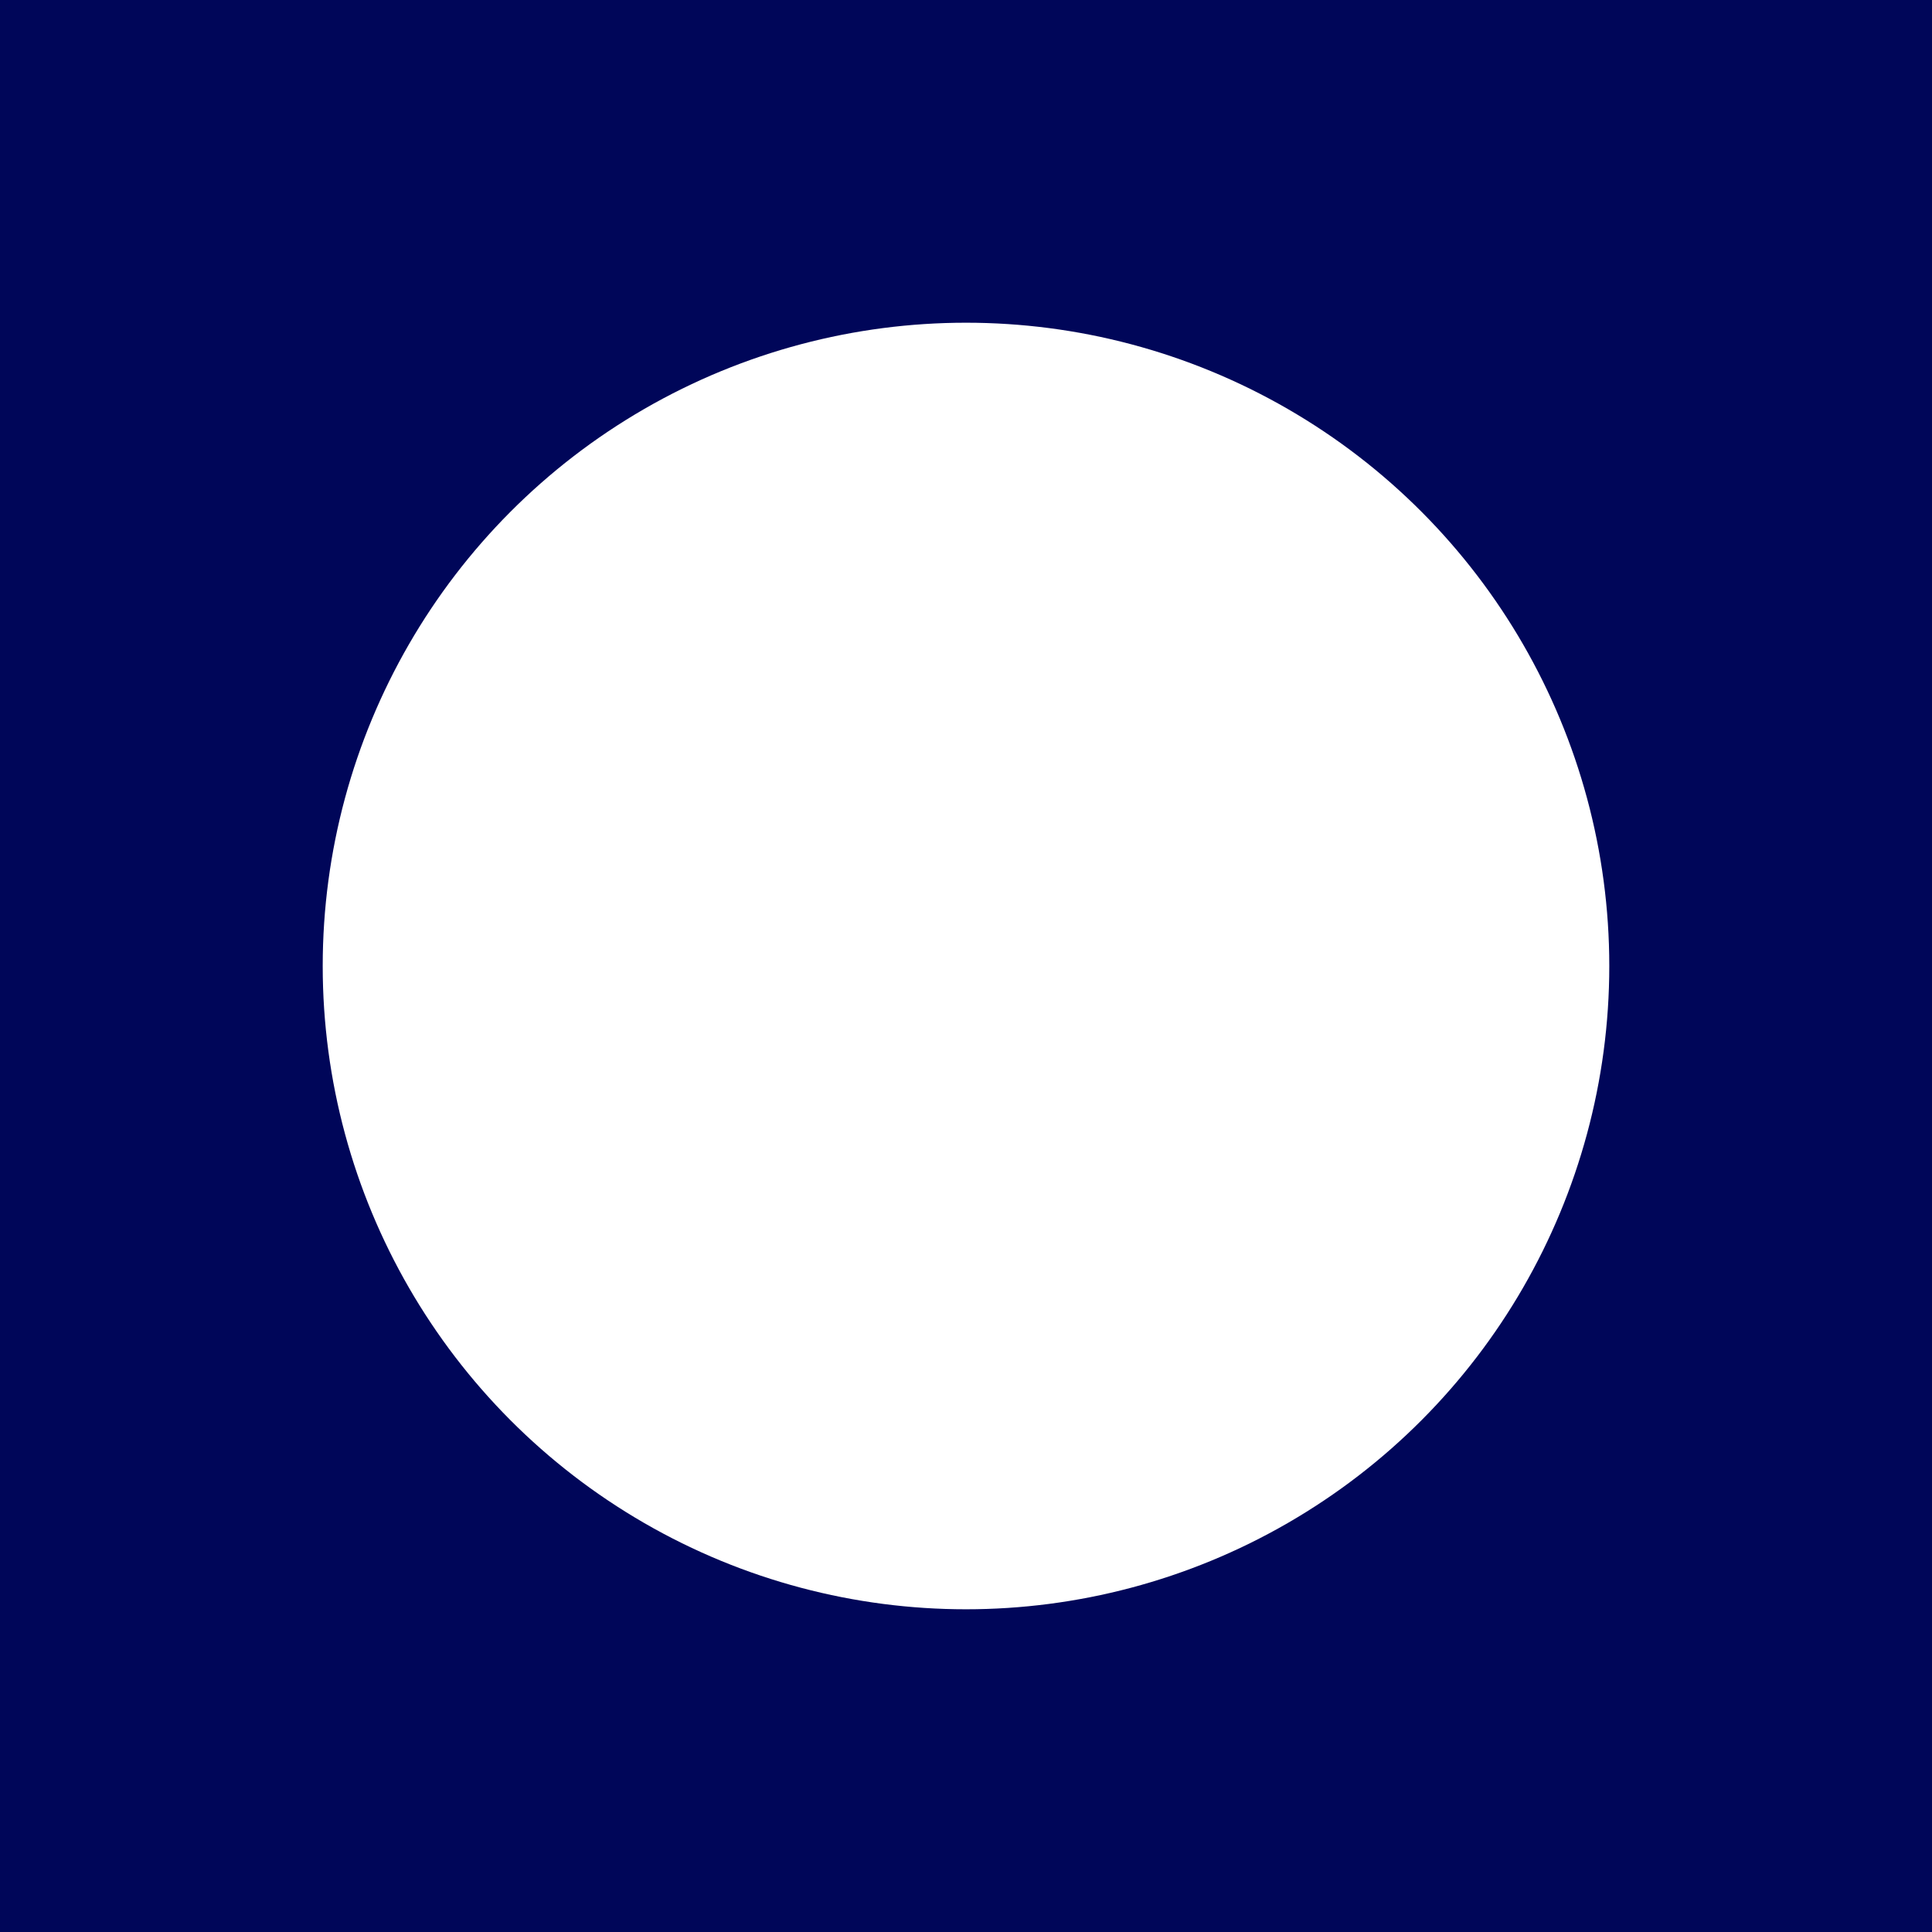 <?xml version="1.0" encoding="UTF-8"?>
<svg id="Layer_2" xmlns="http://www.w3.org/2000/svg" version="1.1" viewBox="0 0 1080 1080">
  <!-- Generator: Adobe Illustrator 29.3.1, SVG Export Plug-In . SVG Version: 2.1.0 Build 151)  -->
  <defs>
    <style>
      .st0 {
        fill: #fff;
      }

      .st1 {
        fill: #000659;
      }
    </style>
  </defs>
  <rect class="st1" width="1080" height="1080"/>
  <circle class="st0" cx="540" cy="540" r="359.6"/>
</svg>